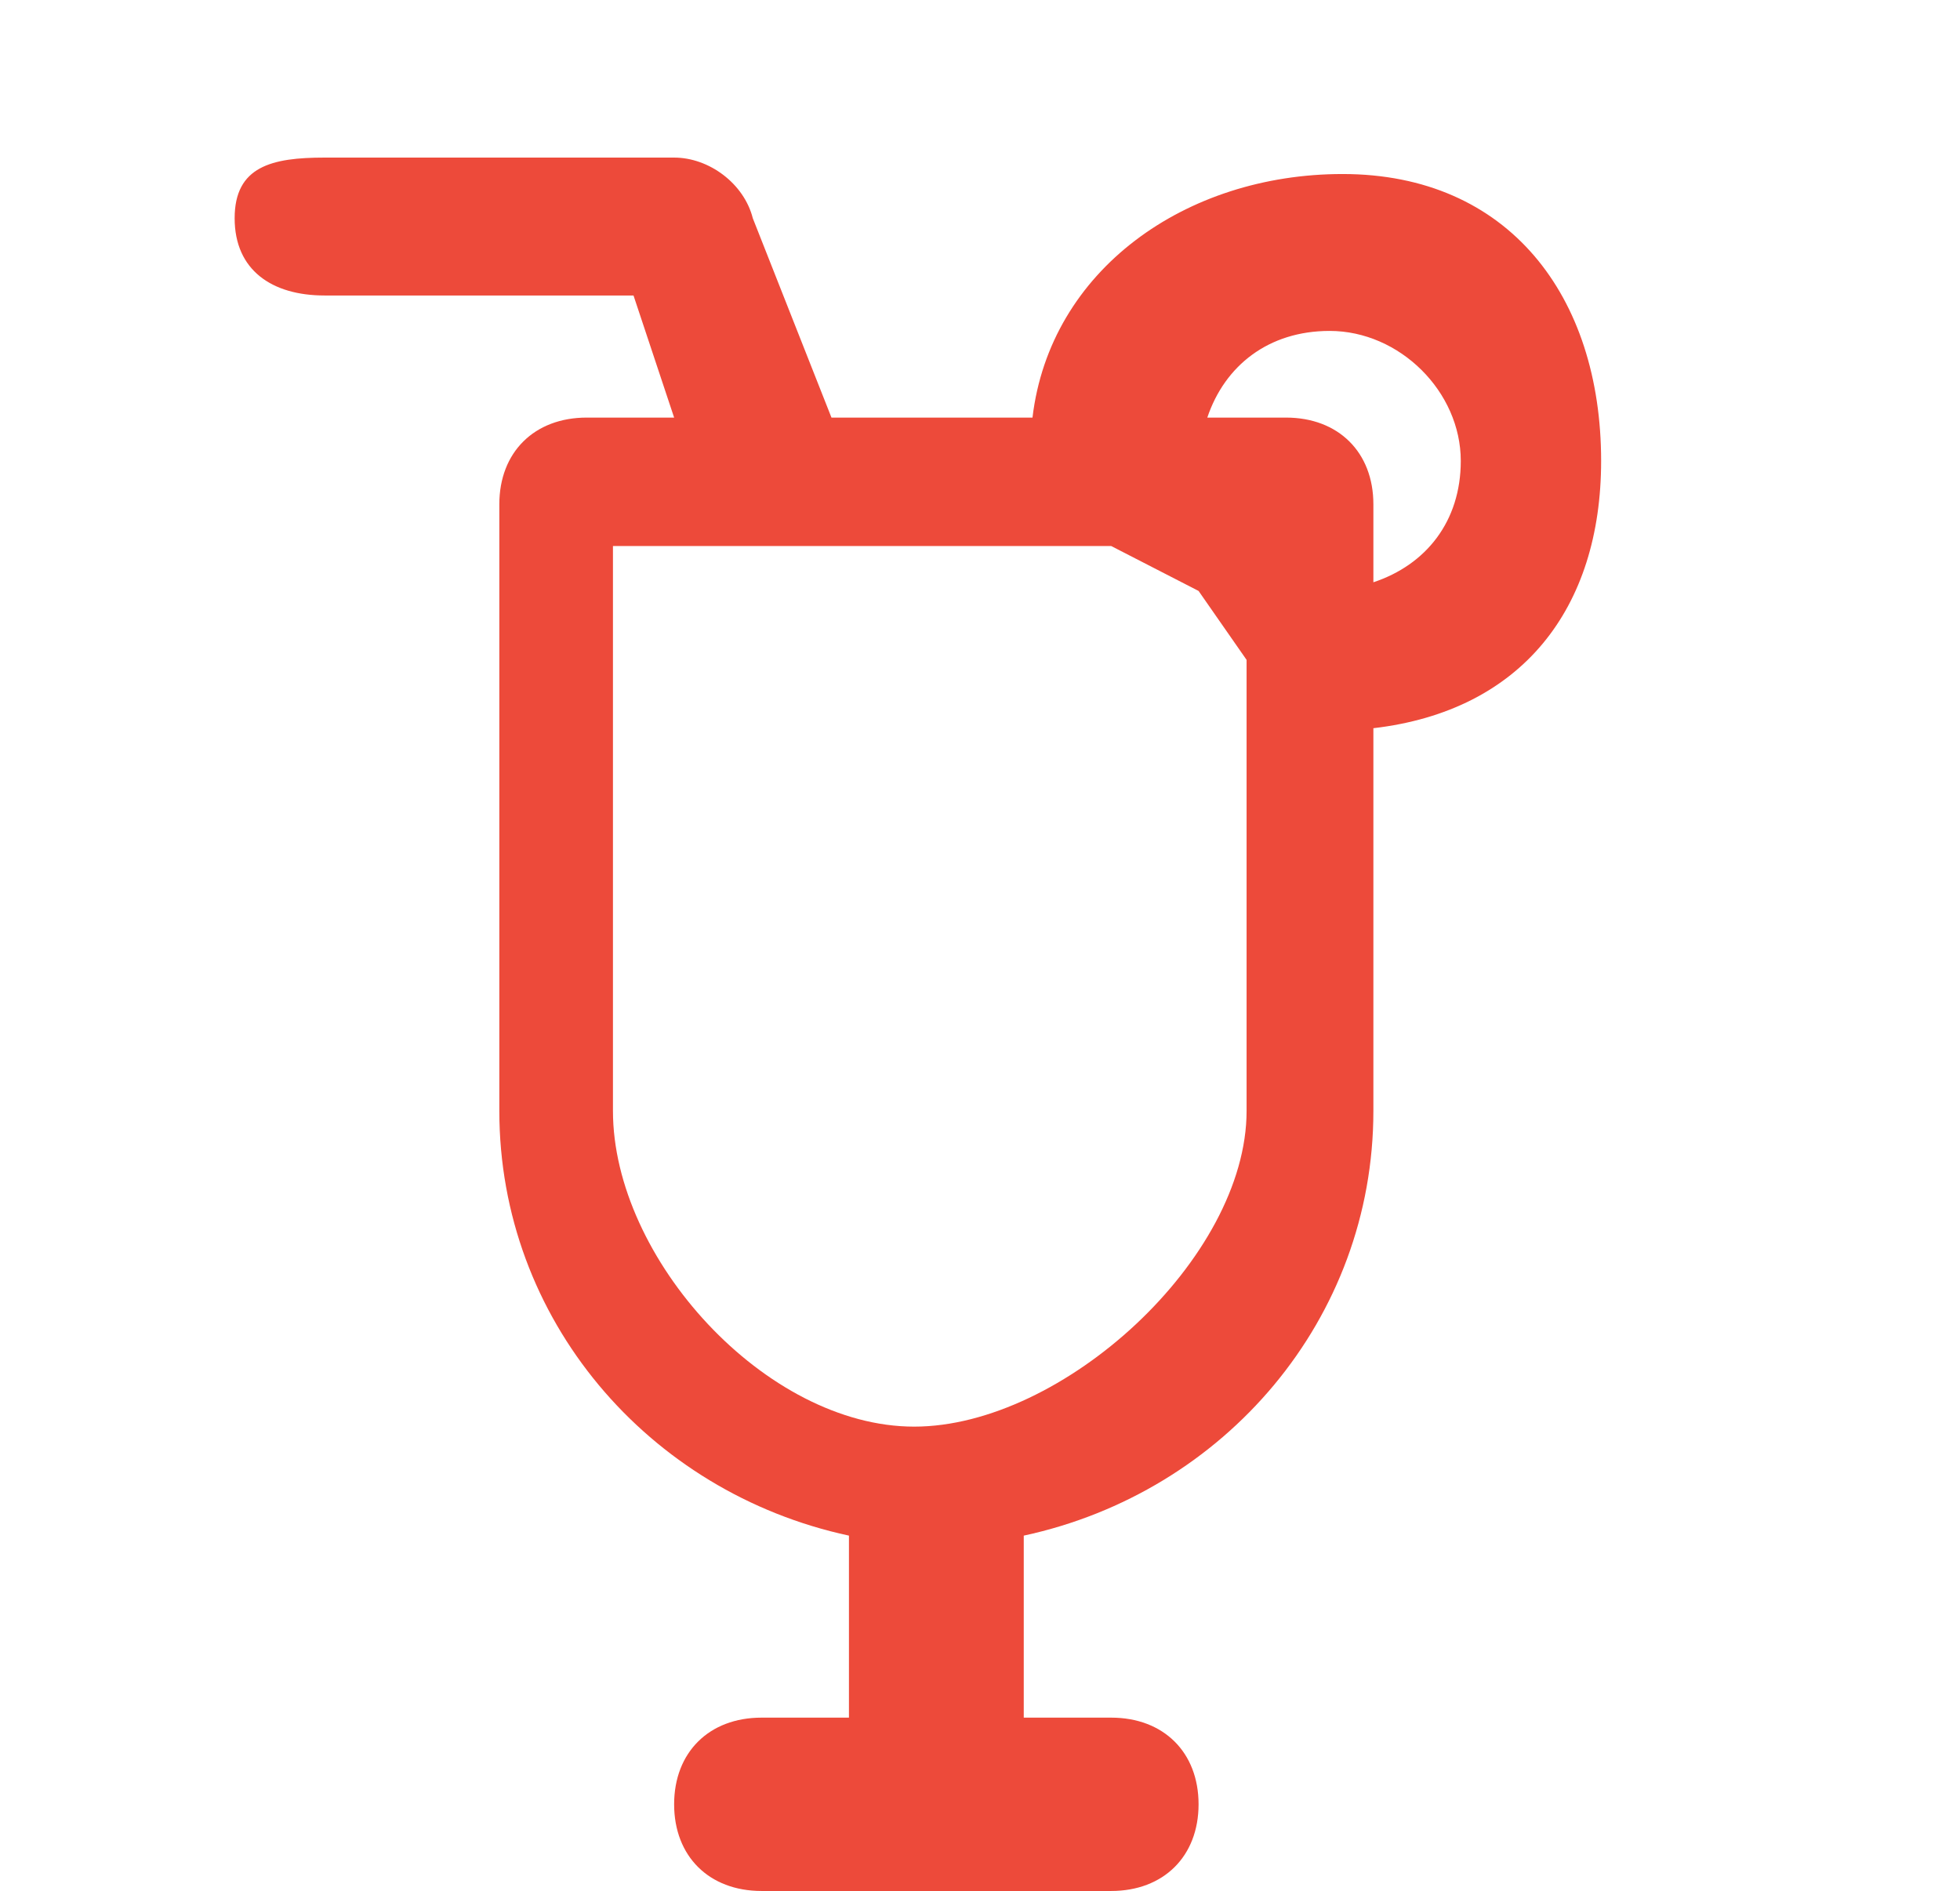 <svg width="142" height="137" viewBox="0 0 142 137" fill="none" xmlns="http://www.w3.org/2000/svg">
<path d="M99.5 80.487V52.758C110.265 51.502 116 44.068 116 33.394C116 21.463 109.302 12.608 97.27 12.608C85.872 12.608 76.07 19.58 74.803 30.254H60.239L54.54 15.812C53.906 13.3 51.373 11.417 48.84 11.417H23.511C19.711 11.417 17 12.045 17 15.812C17 19.58 19.711 21.408 23.511 21.408L34.66 21.408H45.897L48.84 30.254L42.508 30.254C38.709 30.254 36.176 32.766 36.176 36.533V80.487C36.176 95.558 46.941 108.116 61.505 111.255V124.442H55.173C51.373 124.442 48.84 126.953 48.84 130.721C48.84 134.488 51.373 137 55.173 137H80.503C84.302 137 86.835 134.488 86.835 130.721C86.835 126.953 84.302 124.442 80.503 124.442H74.17V111.255C88.735 108.116 99.5 95.558 99.5 80.487ZM96.334 23.975C101.4 23.975 105.832 28.37 105.832 33.394C105.832 37.789 103.299 40.929 99.5 42.185V36.533C99.5 32.766 96.967 30.254 93.168 30.254H87.468C88.735 26.487 91.901 23.975 96.334 23.975ZM66.232 103.358C55.467 103.358 44.408 91.162 44.408 80.487V39.558L80.503 39.558L86.835 42.813L90.314 47.808V80.487C90.314 91.162 76.998 103.358 66.232 103.358Z" fill="#ED4A3A"/>
</svg>
